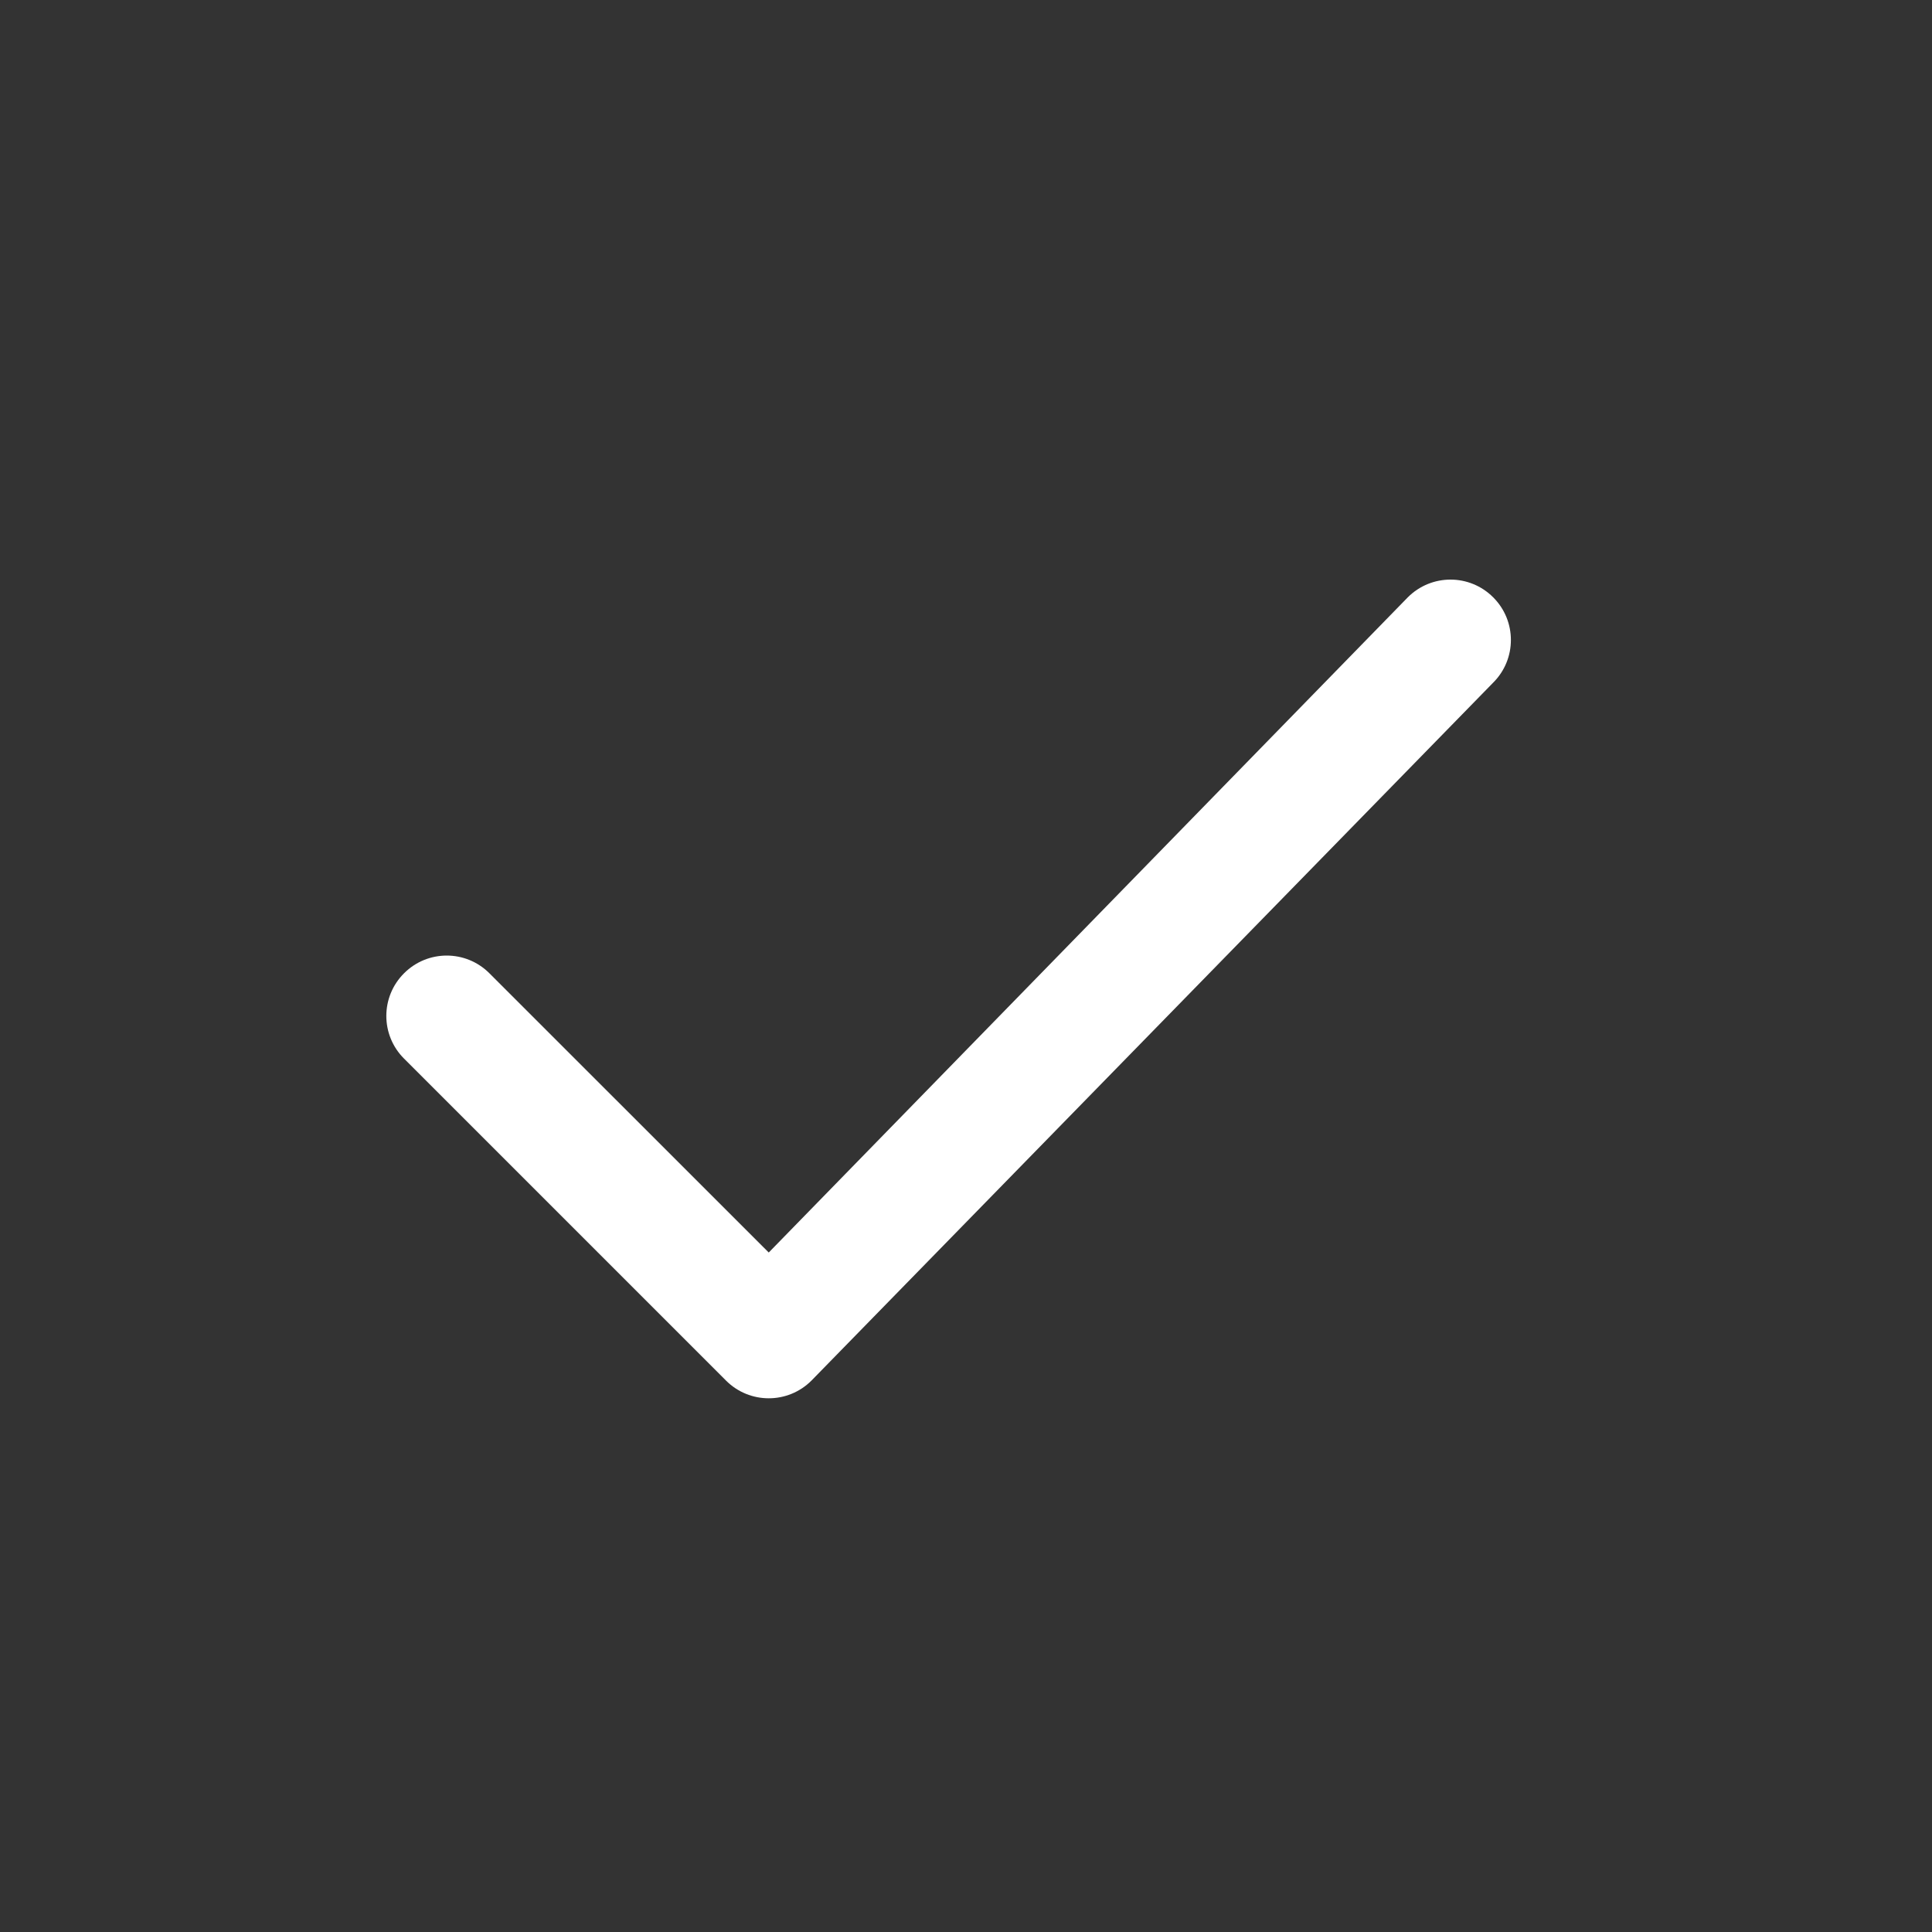 <svg width="20" height="20" viewBox="0 0 20 20" fill="none" xmlns="http://www.w3.org/2000/svg">
<rect x="0" y="0" width="20" height="20" fill="#333333" stroke="none"/>
<path fill-rule="evenodd" clip-rule="evenodd" d="M15.457 6.183C15.702 6.427 15.702 6.823 15.457 7.067L8.4 14.292C8.156 14.536 7.76 14.536 7.516 14.292L4.183 10.959C3.938 10.715 3.938 10.319 4.183 10.075C4.427 9.831 4.822 9.831 5.066 10.075L7.958 12.966L14.574 6.183C14.818 5.939 15.213 5.939 15.457 6.183Z" fill="white"/>
</svg>

